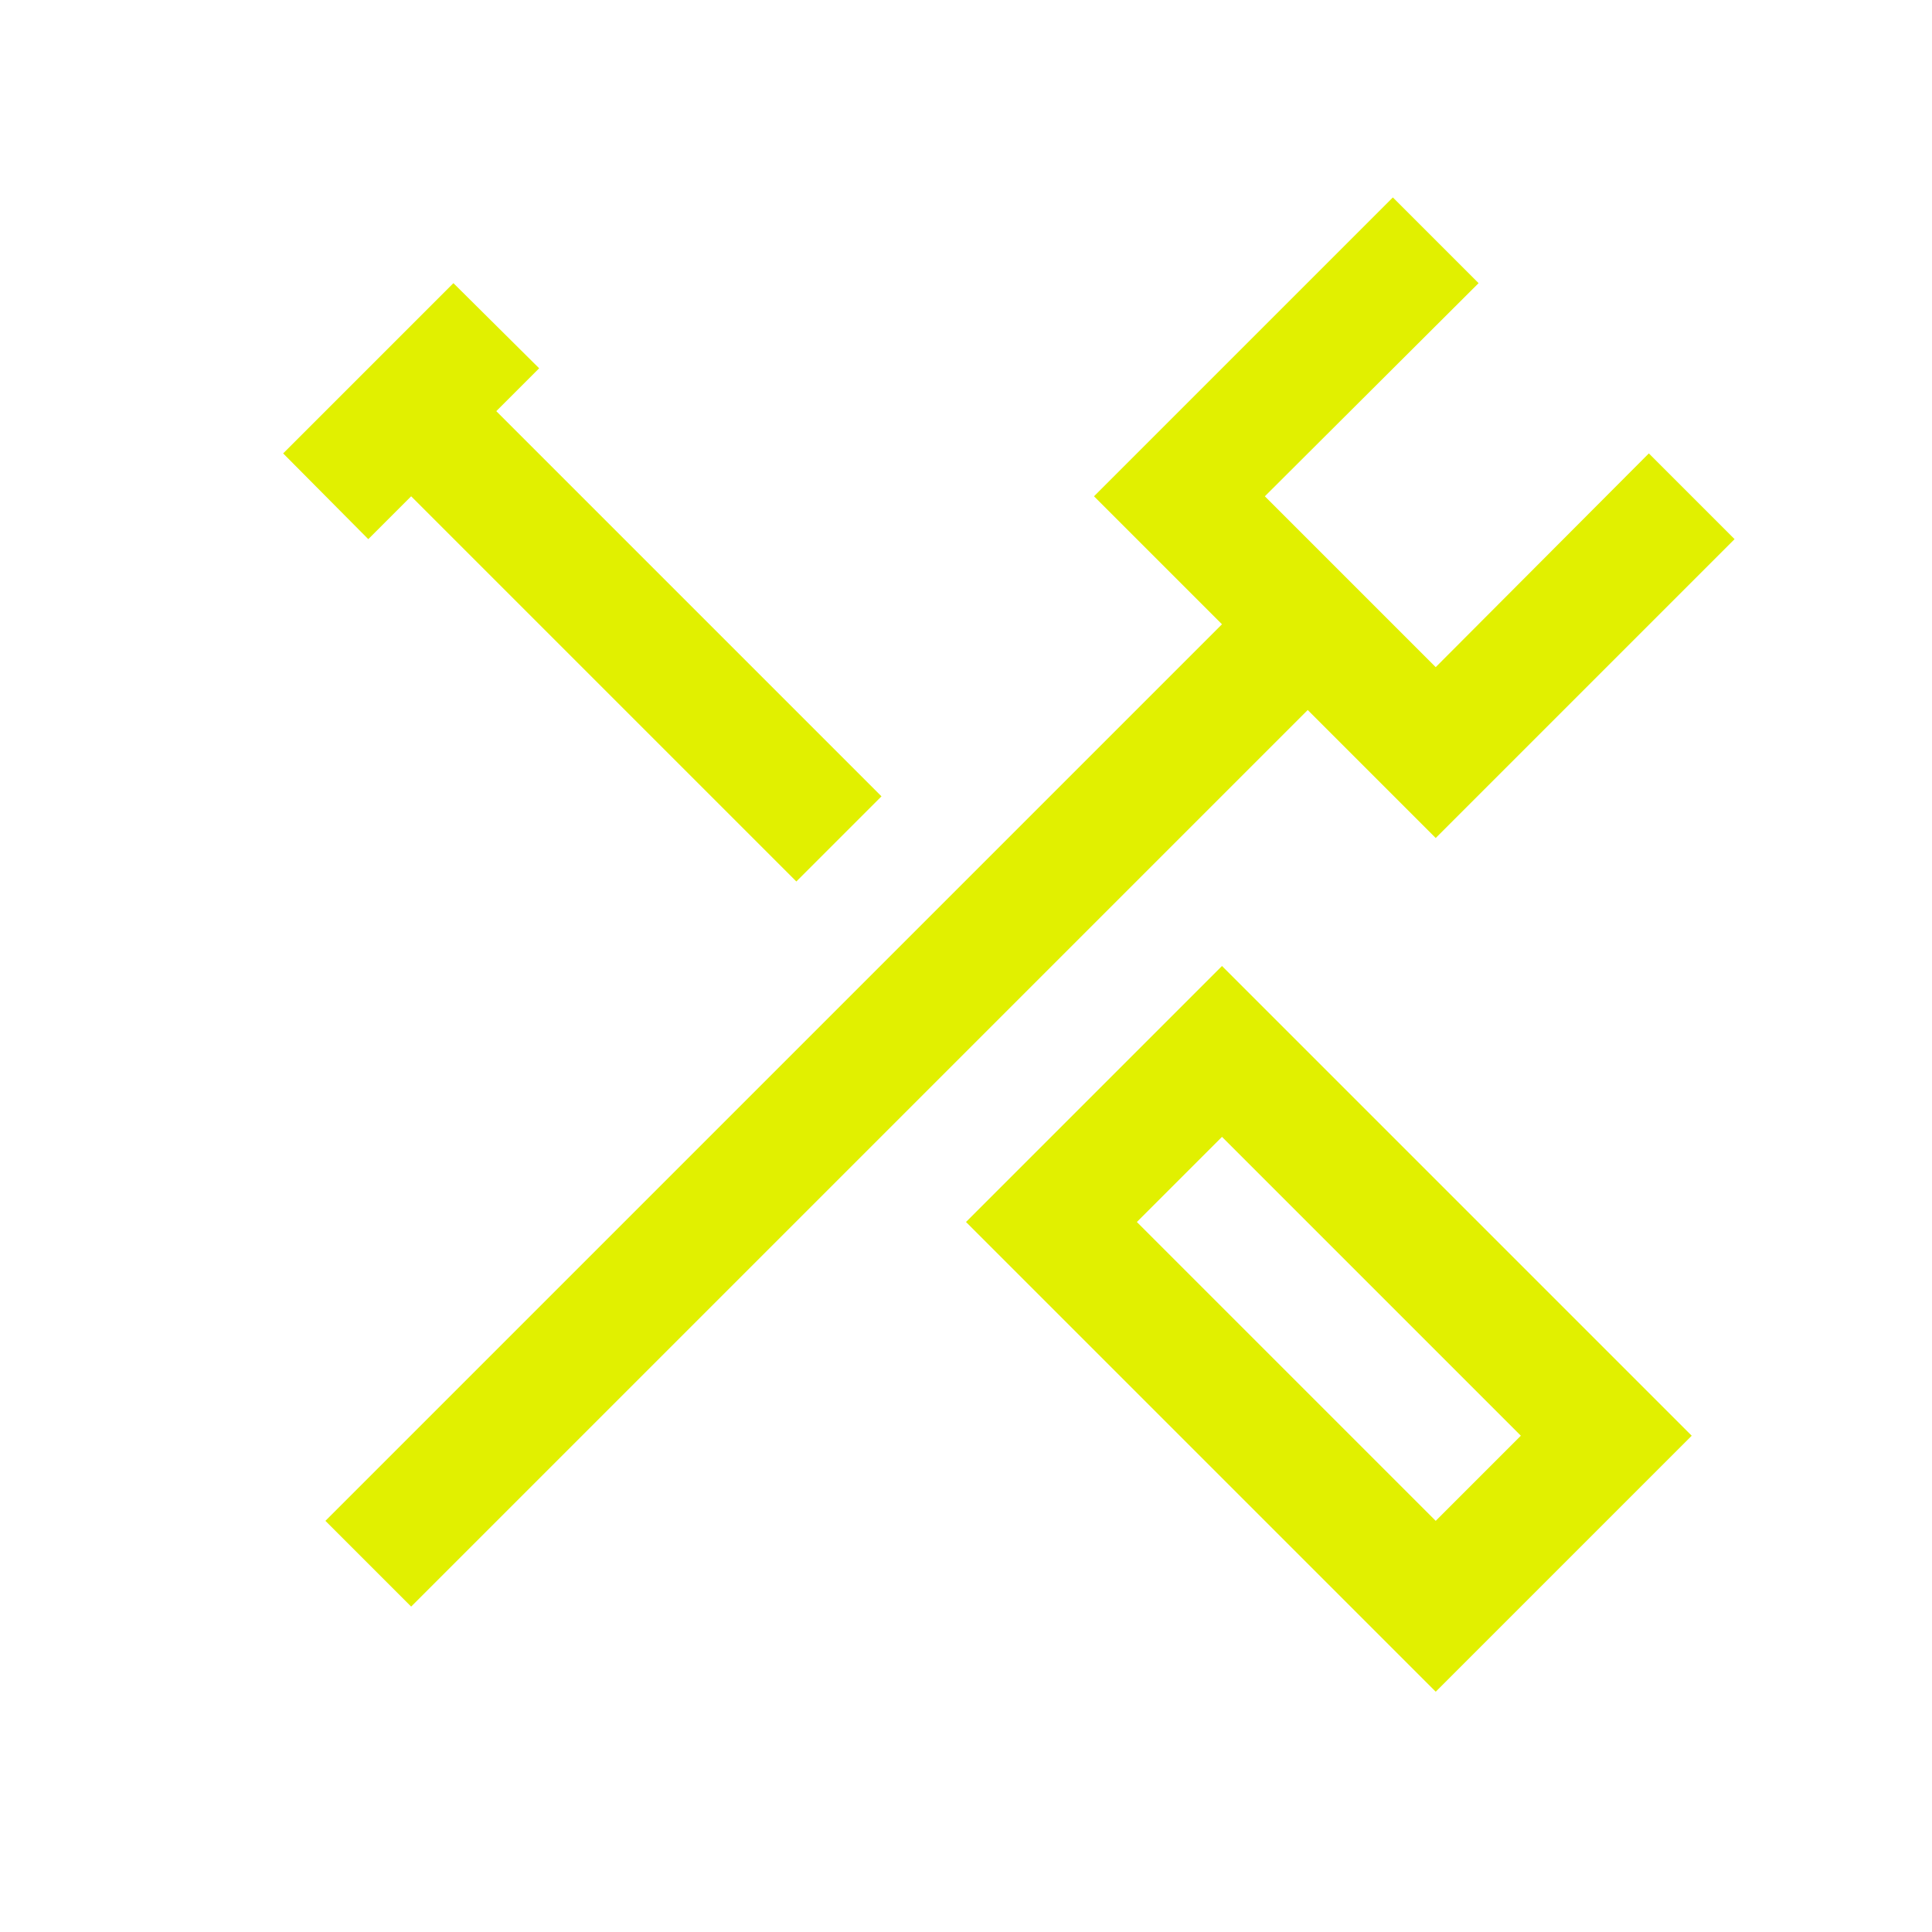 <svg xmlns="http://www.w3.org/2000/svg" xmlns:xlink="http://www.w3.org/1999/xlink" width="32" height="32" viewBox="0 0 32 32"><defs><style>
.cls-1 {
	fill: #e1f000;
	fill-rule: evenodd;
	stroke-width: 0px;
}
</style></defs><path d="m23.78 13.88 4.95-4.95-1.42-1.42-3.53 3.54-2.83-2.83 3.54-3.53-1.42-1.42-4.95 4.95 2.12 2.12L5.39 25.19l1.42 1.42 14.85-14.85z" class="cls-1"/><path d="m16 20.24 7.78 7.78 4.24-4.24L20.24 16zm7.78 4.95-4.95-4.95 1.41-1.41 4.95 4.95zM6.81 8.22l6.38 6.38 1.41-1.41-6.38-6.38.71-.71-1.42-1.41-2.82 2.82L6.1 8.93z" class="cls-1"/></svg>